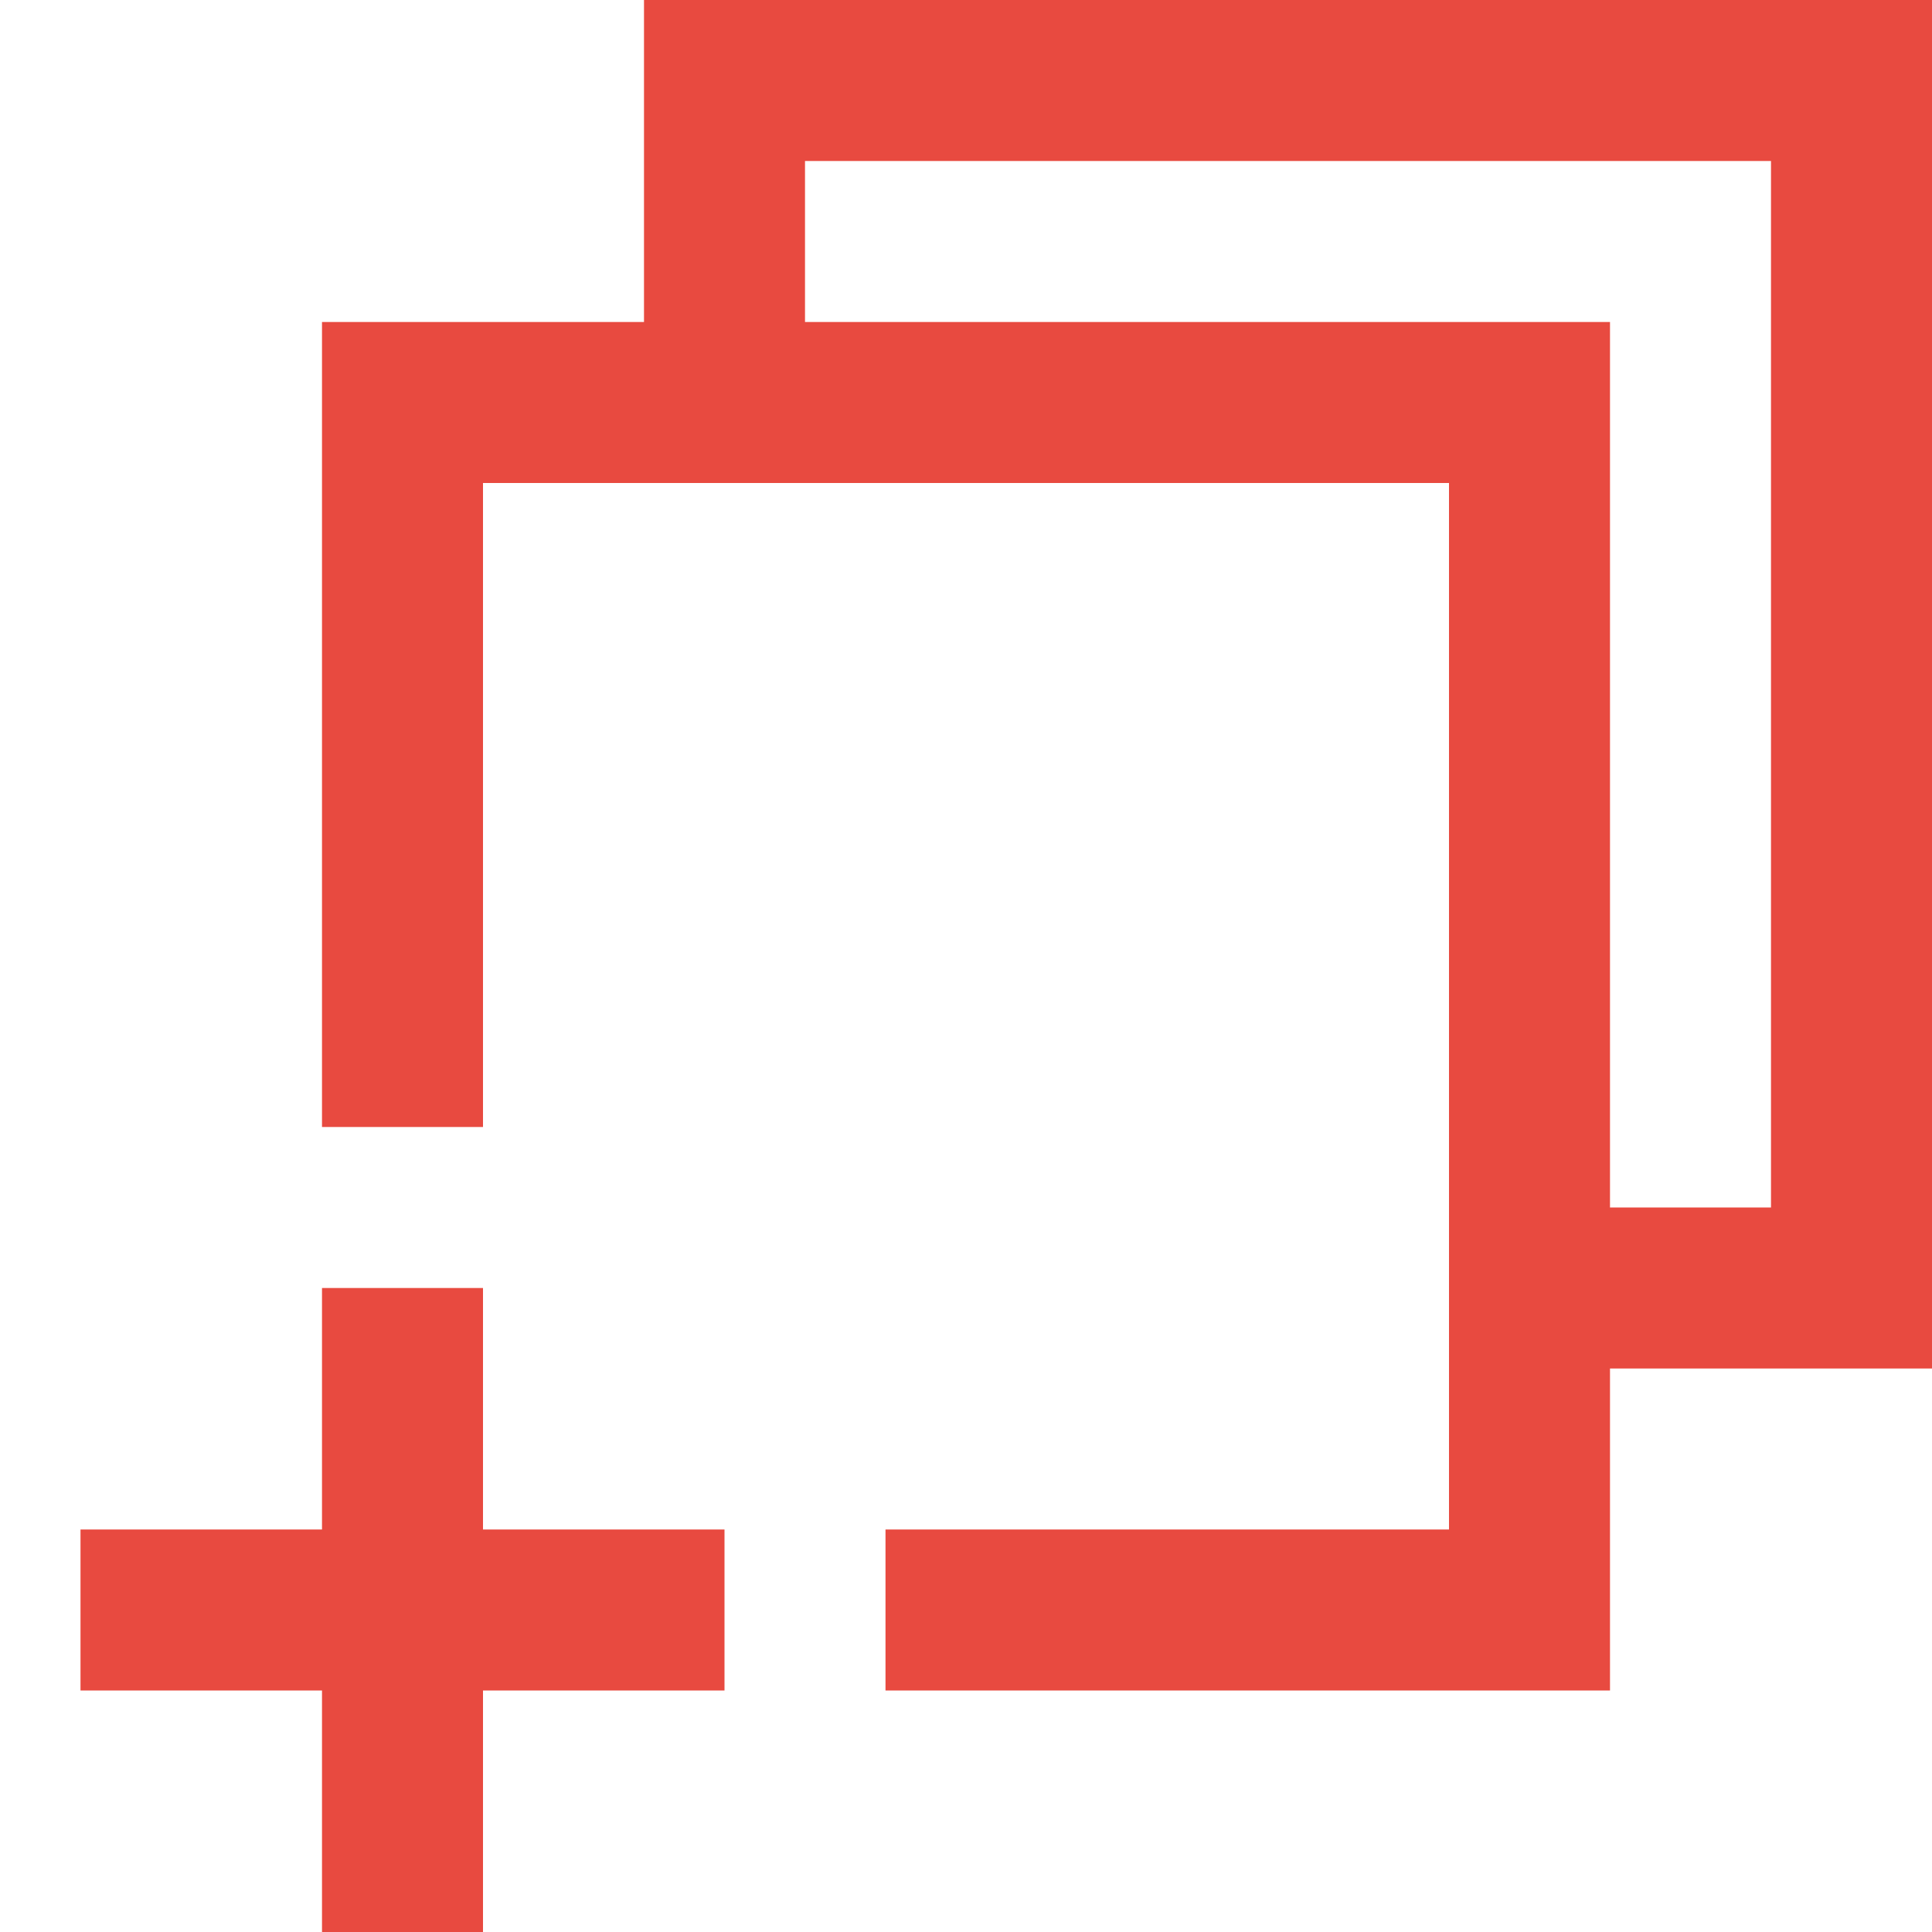 <svg stroke="#e84a40" stroke-width="0" viewBox="0 0 24 24" height="200" width="200" xmlns="http://www.w3.org/2000/svg"><path fill="none" stroke-width="2" d="M5 14V5h14v15h-8m8-4h4V1H9v4M5 16v8m4-4H1"/></svg>